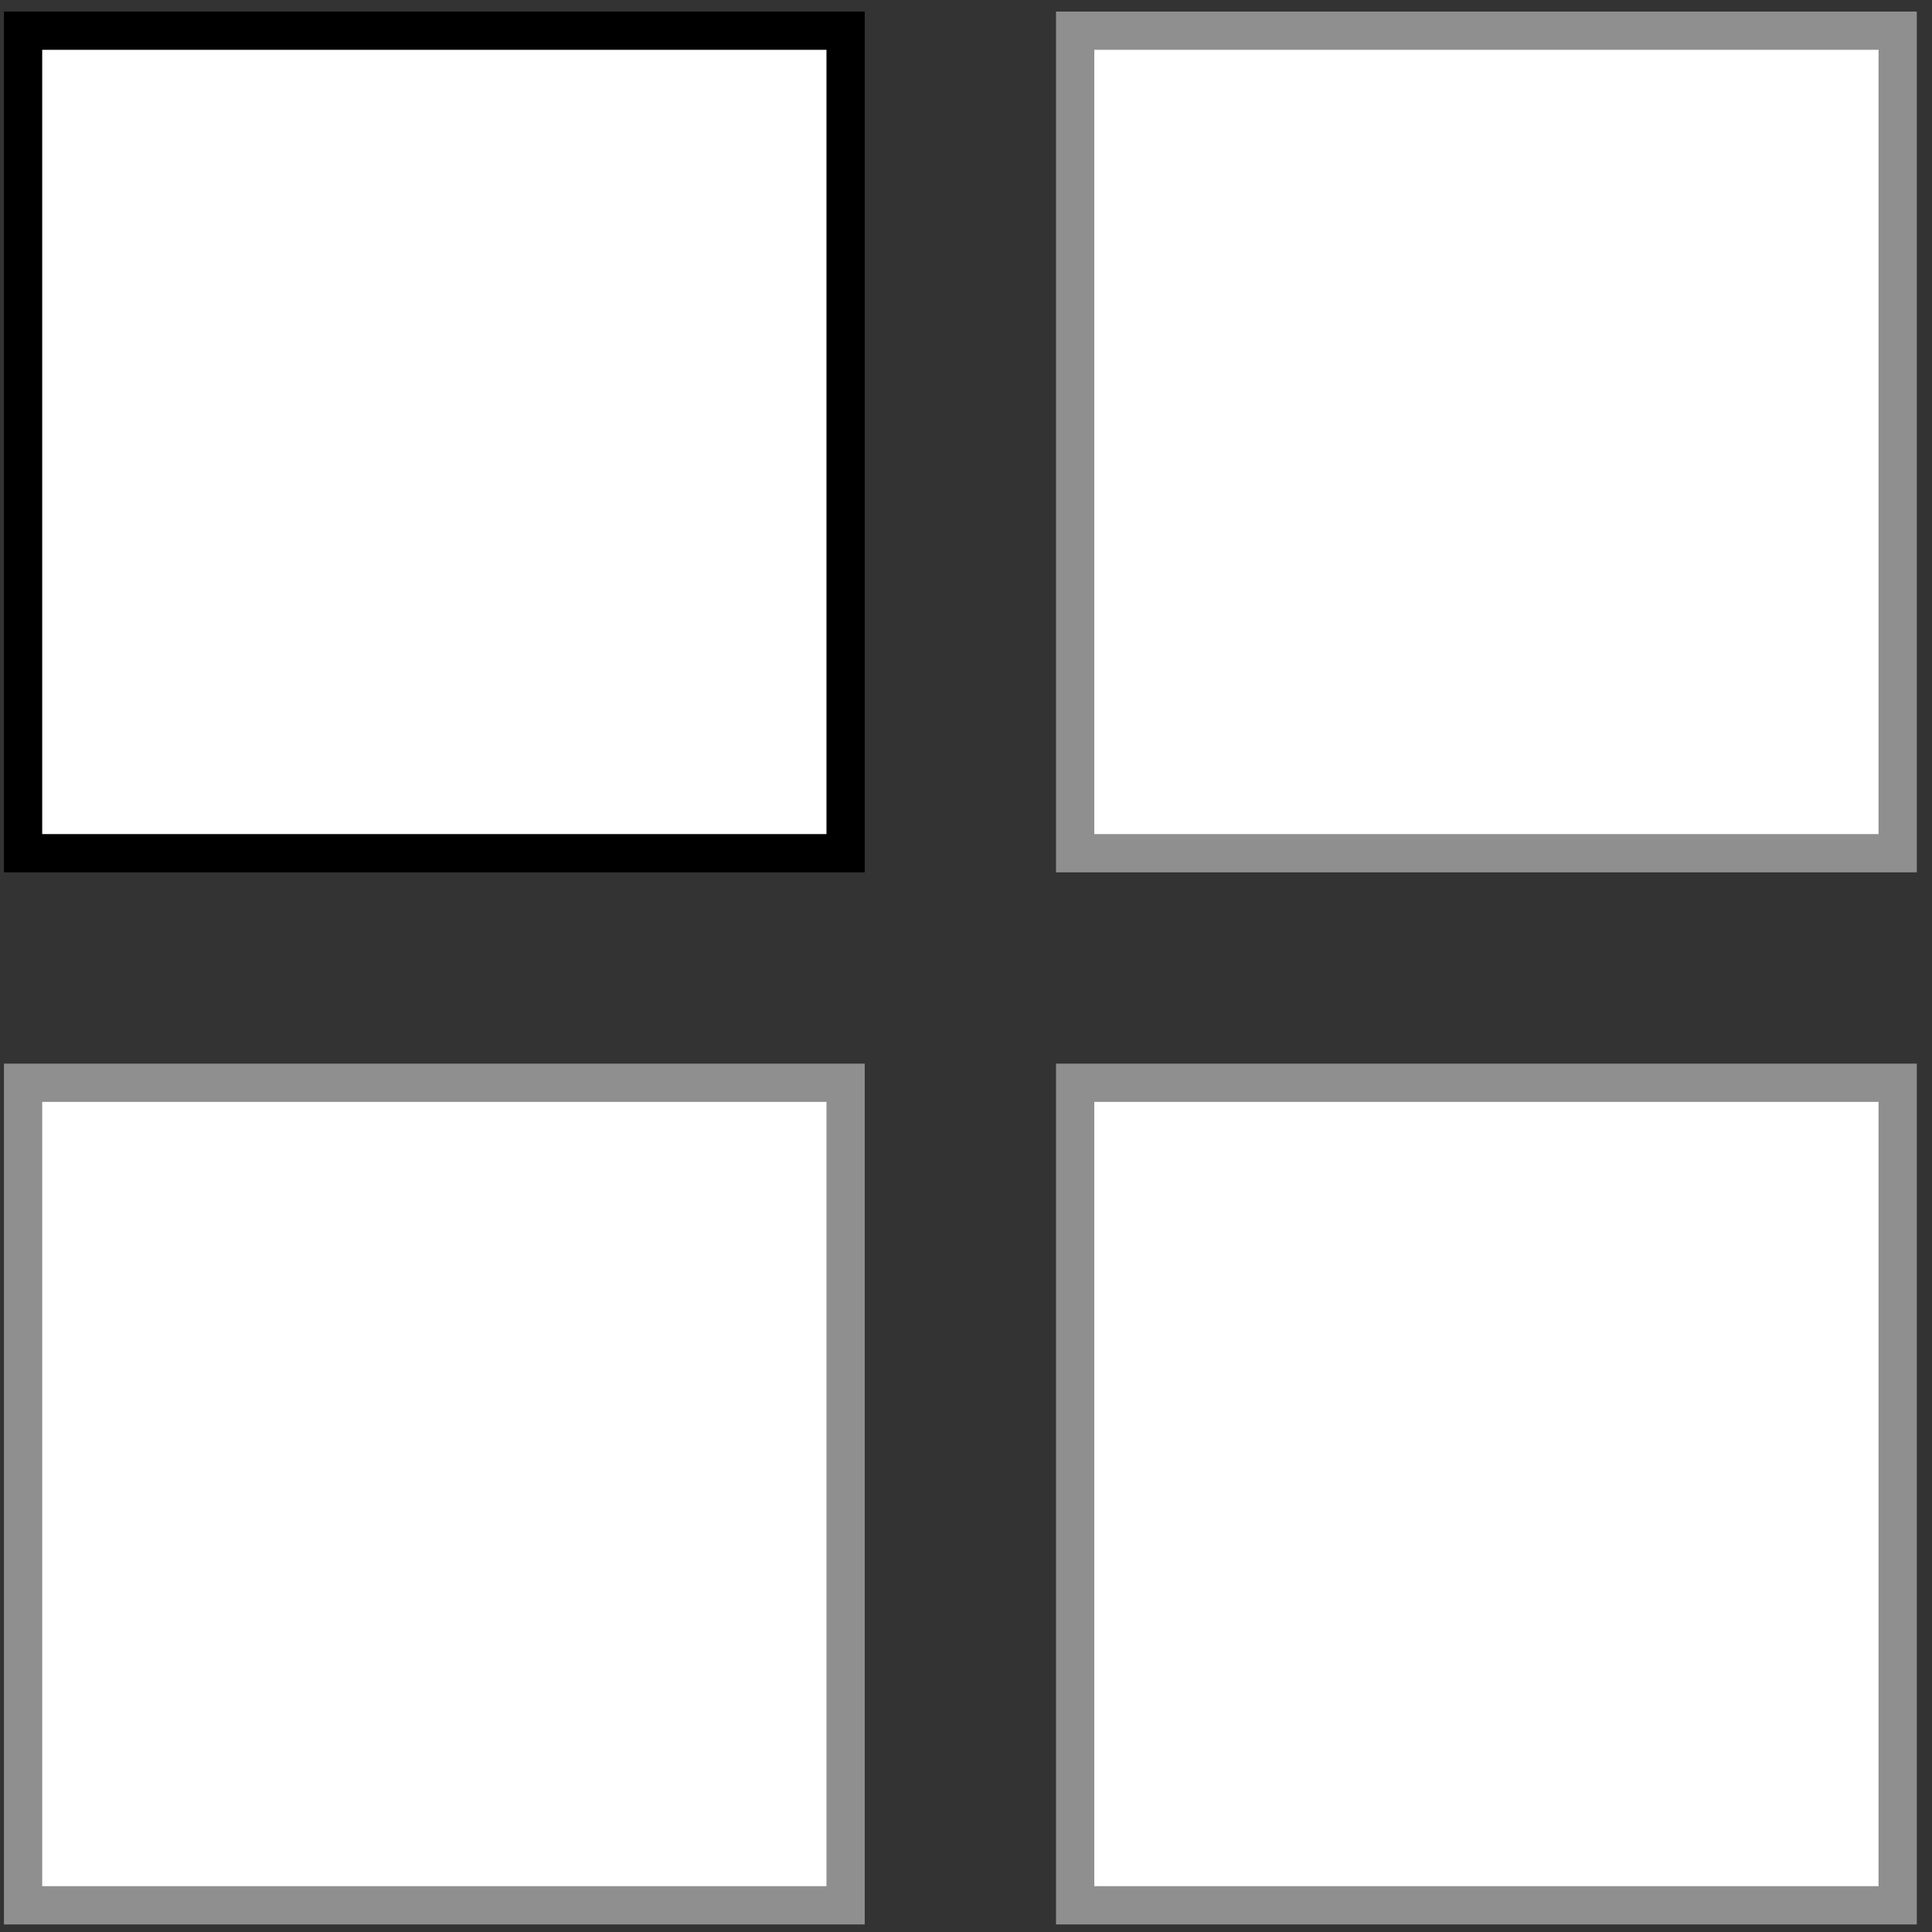 <svg width="101" height="101" viewBox="0 0 101 101" fill="none" xmlns="http://www.w3.org/2000/svg">
<rect x="0" y="0" width="101" height="101" fill="#333333" stroke="none"/>
<rect x="1.206" y="1.604" width="43" height="43" fill="white" stroke="black" stroke-width="2"/>
<rect x="1.206" y="56.604" width="43" height="43" fill="white" stroke="#8F8F8F" stroke-width="2"/>
<rect x="56.206" y="1.604" width="43" height="43" fill="white" stroke="#8F8F8F" stroke-width="2"/>
<rect x="56.206" y="56.604" width="43" height="43" fill="white" stroke="#8F8F8F" stroke-width="2"/>
</svg>
